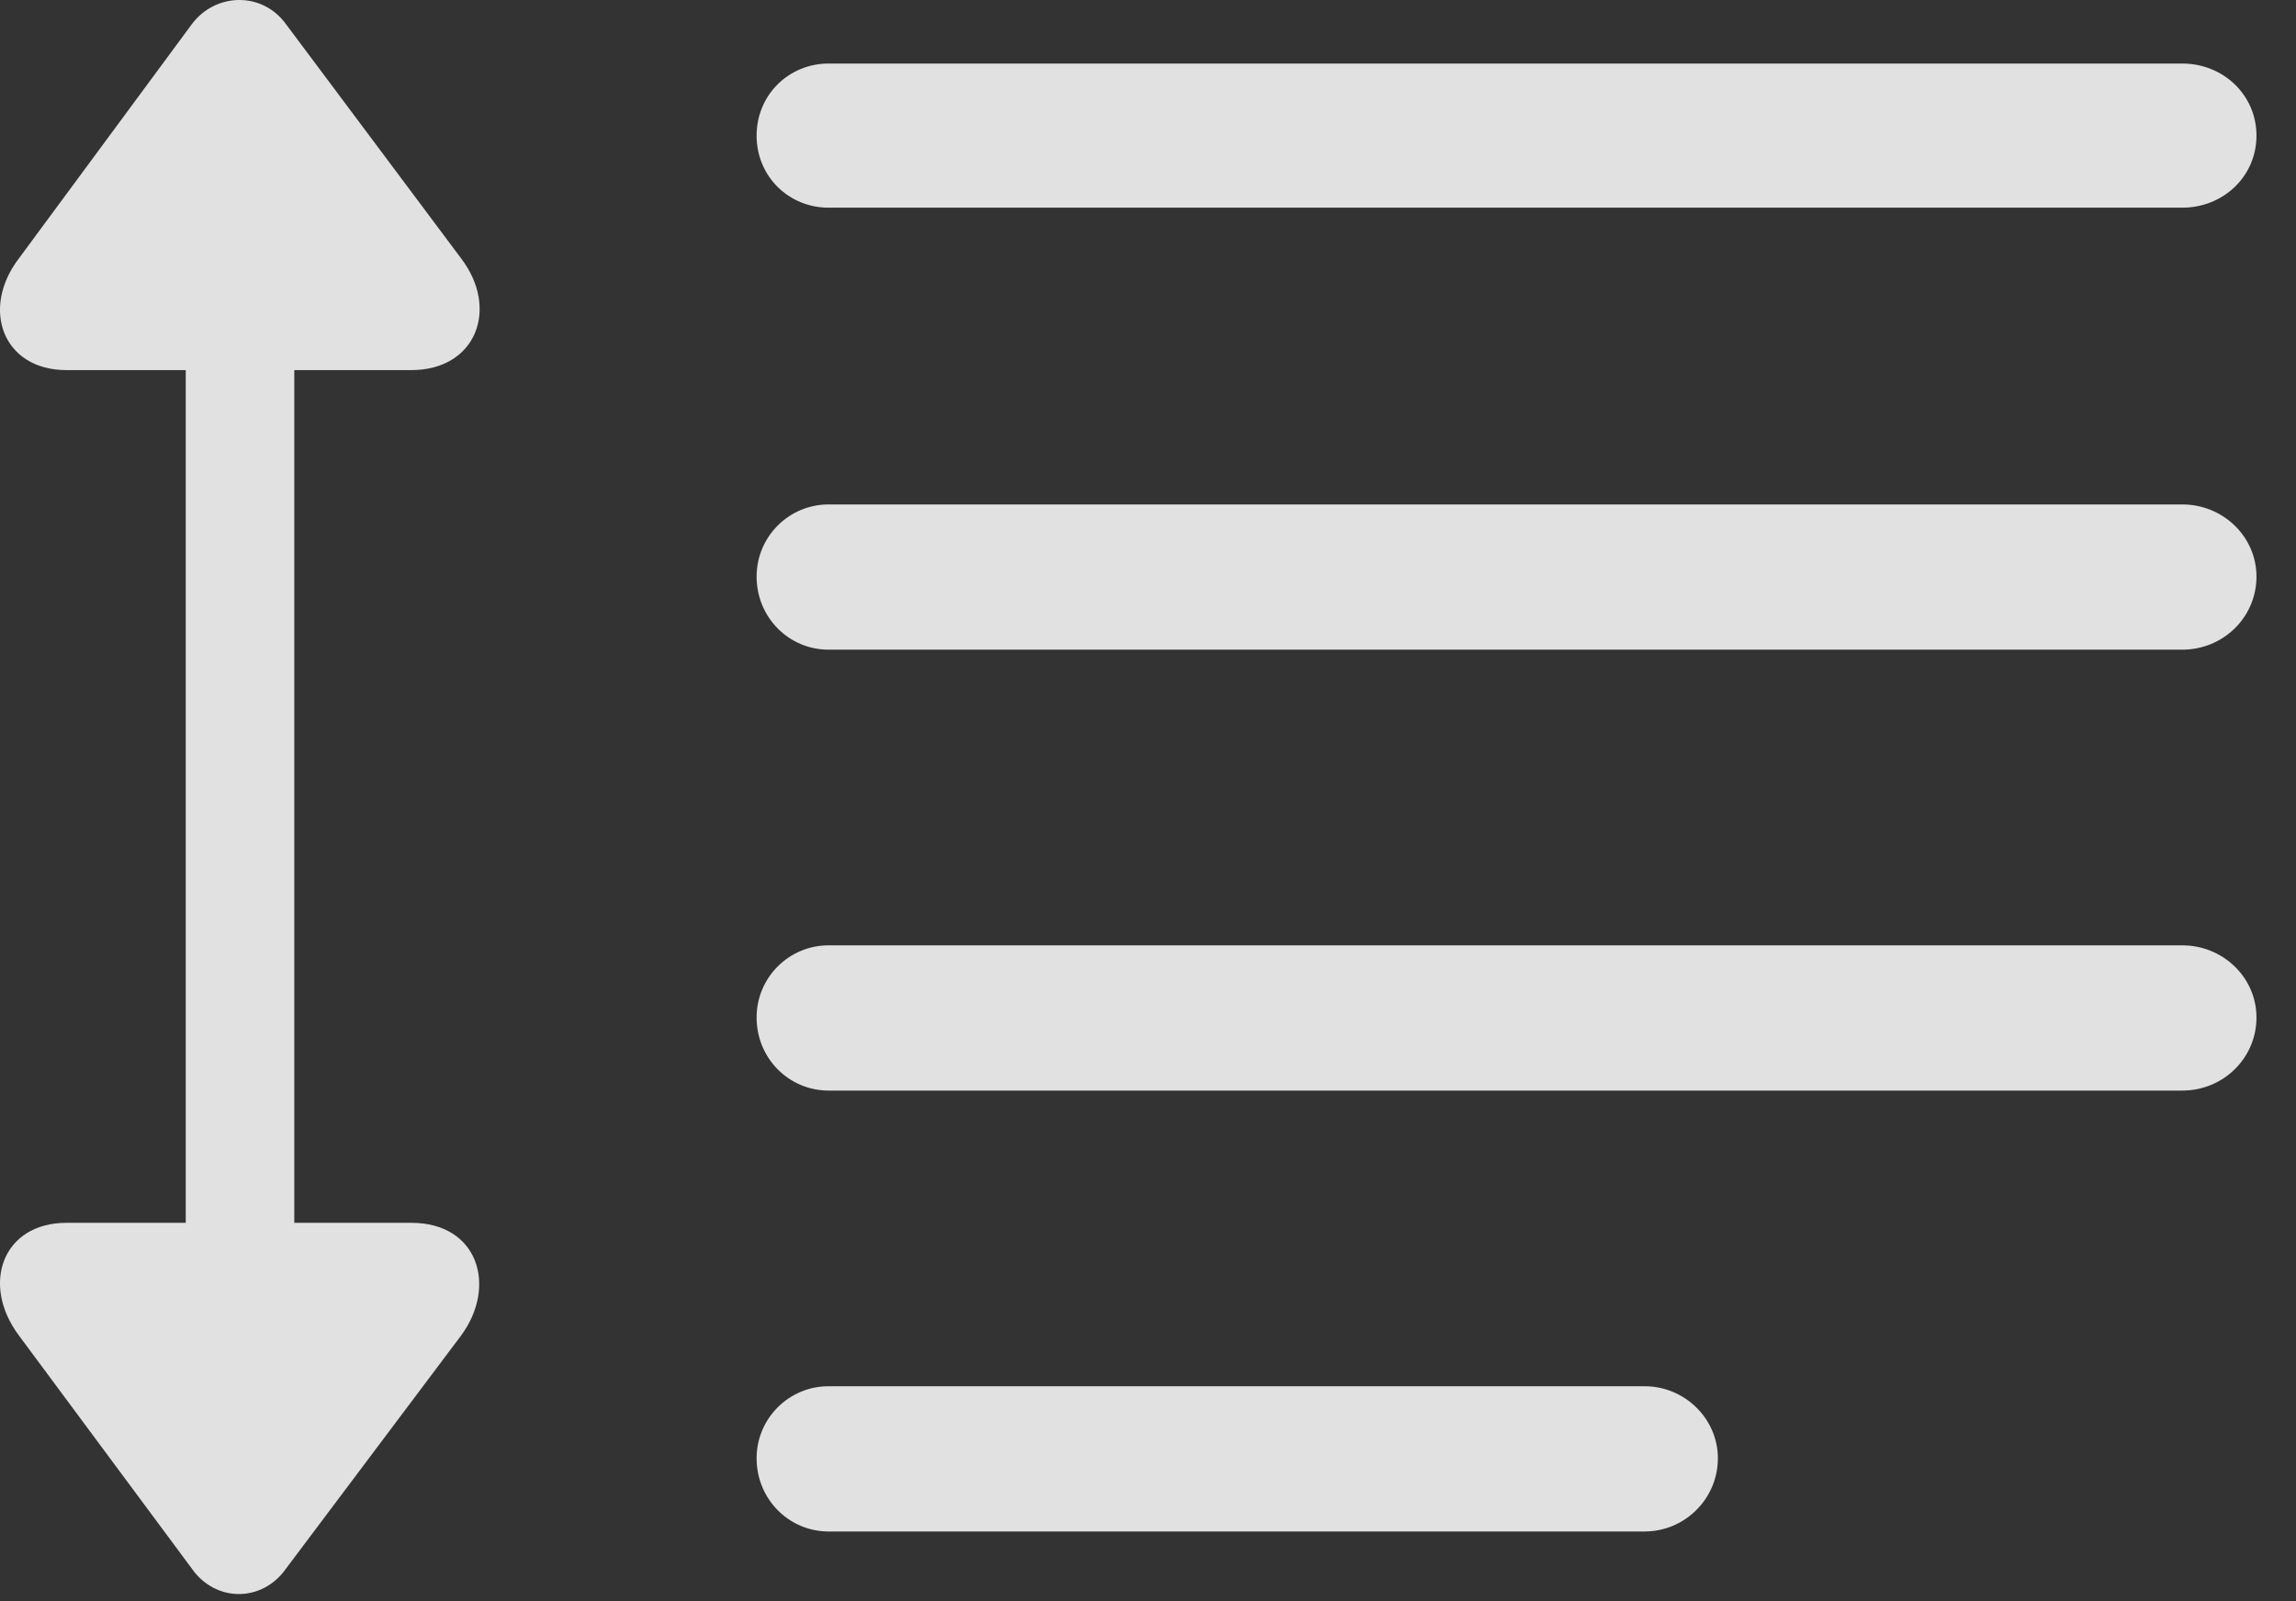 <?xml version="1.0" encoding="UTF-8"?>
<!--Generator: Apple Native CoreSVG 326-->
<!DOCTYPE svg
PUBLIC "-//W3C//DTD SVG 1.1//EN"
       "http://www.w3.org/Graphics/SVG/1.1/DTD/svg11.dtd">
<svg version="1.1" xmlns="http://www.w3.org/2000/svg" xmlns:xlink="http://www.w3.org/1999/xlink" viewBox="0 0 20.854 14.543">
 <rect x="0" y="0" width="20.854" height="14.543" fill="#333333" stroke="none"/>
 <g>
  <rect height="14.543" opacity="0" width="20.854" x="0" y="0"/>
  <path d="M2.595 14.249L4.187 12.13C4.519 11.681 4.343 11.105 3.737 11.105L2.673 11.105L2.673 3.361L3.737 3.361C4.323 3.361 4.538 2.804 4.187 2.345L2.595 0.216C2.38-0.077 1.96-0.067 1.745 0.216L0.173 2.345C-0.179 2.804 0.026 3.361 0.603 3.361L1.687 3.361L1.687 11.105L0.603 11.105C0.026 11.105-0.179 11.661 0.173 12.13L1.745 14.249C1.96 14.552 2.38 14.552 2.595 14.249Z" fill="white" fill-opacity="0.85"/>
  <path d="M7.526 1.886L19.821 1.886C20.192 1.886 20.495 1.603 20.495 1.232C20.495 0.861 20.192 0.577 19.821 0.577L7.526 0.577C7.165 0.577 6.872 0.861 6.872 1.232C6.872 1.603 7.165 1.886 7.526 1.886ZM7.526 5.9L19.821 5.9C20.192 5.9 20.495 5.607 20.495 5.236C20.495 4.874 20.192 4.581 19.821 4.581L7.526 4.581C7.165 4.581 6.872 4.874 6.872 5.236C6.872 5.607 7.165 5.9 7.526 5.9ZM7.526 9.904L19.821 9.904C20.192 9.904 20.495 9.611 20.495 9.24C20.495 8.878 20.192 8.585 19.821 8.585L7.526 8.585C7.165 8.585 6.872 8.878 6.872 9.24C6.872 9.611 7.165 9.904 7.526 9.904ZM7.526 13.908L14.938 13.908C15.3 13.908 15.603 13.614 15.603 13.243C15.603 12.882 15.3 12.589 14.938 12.589L7.526 12.589C7.165 12.589 6.872 12.882 6.872 13.243C6.872 13.614 7.165 13.908 7.526 13.908Z" fill="white" fill-opacity="0.85"/>
 </g>
</svg>
